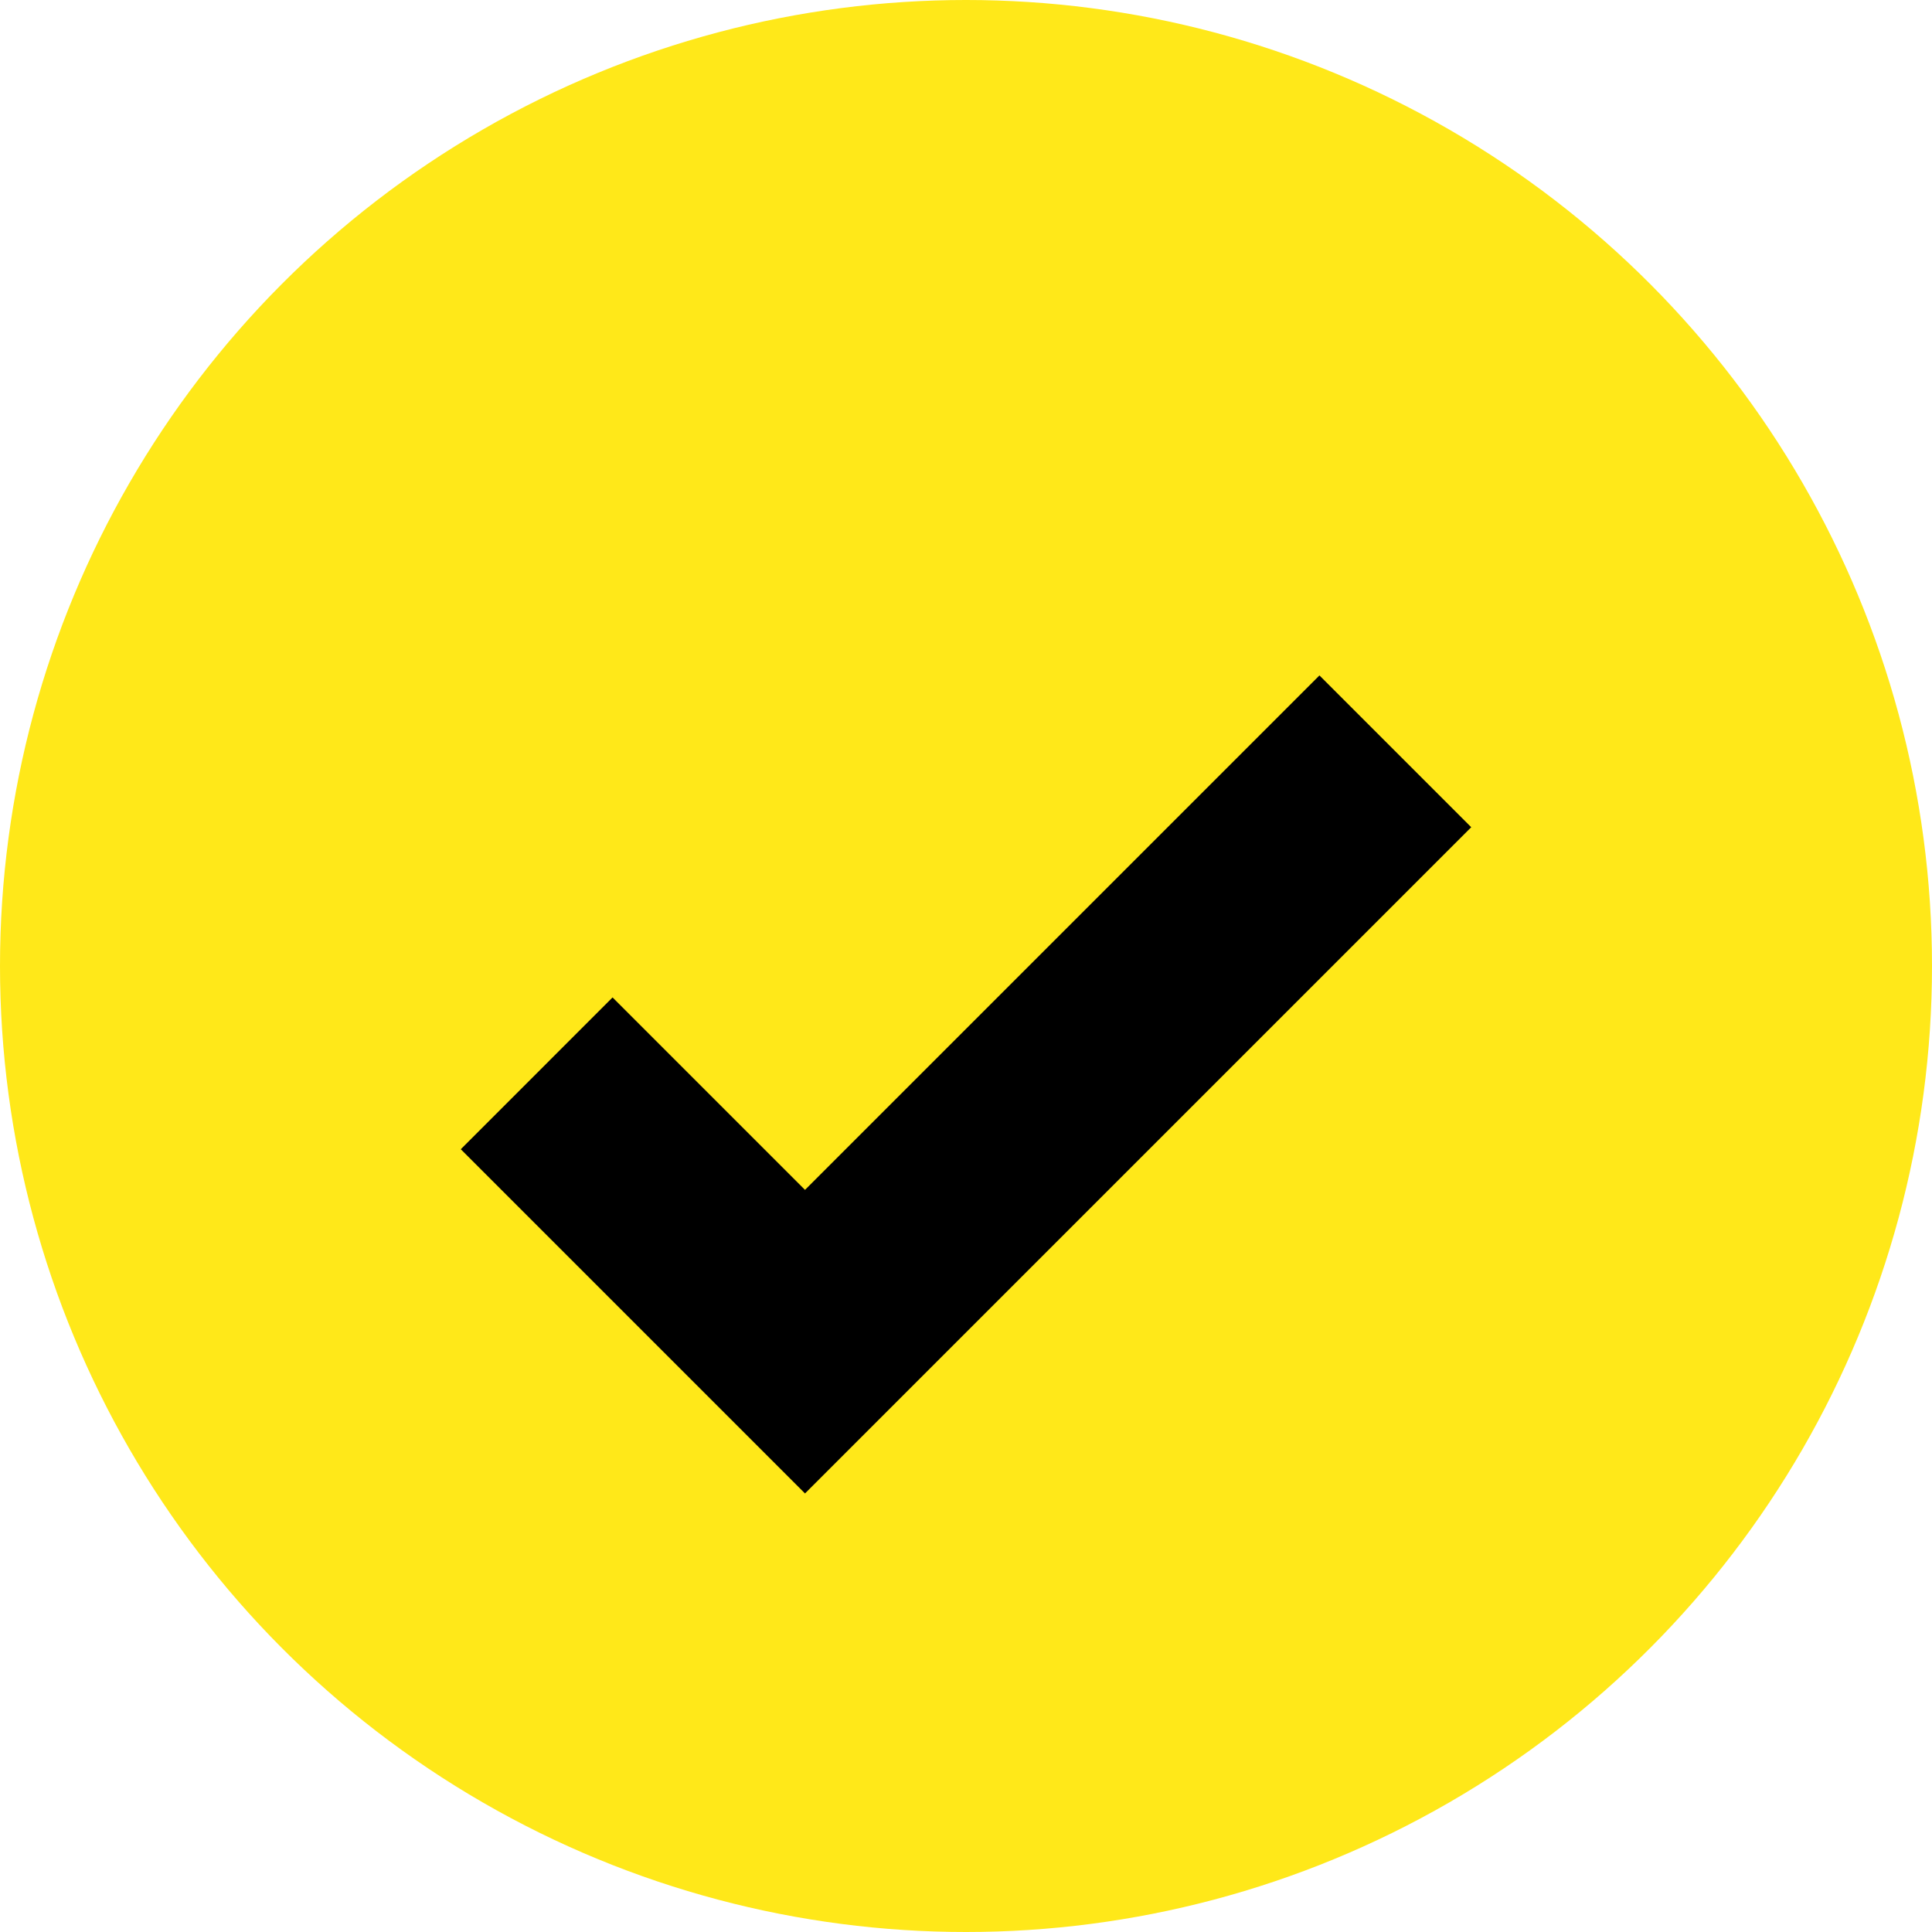 <svg width="18" height="18" viewBox="0 0 18 18" fill="none" xmlns="http://www.w3.org/2000/svg">
    <circle cx="9" cy="9" r="9" fill="#FFE819"/>
    <path d="M5 10L7.5 12.5L13 7" stroke="black" stroke-width="2"/>
</svg>

